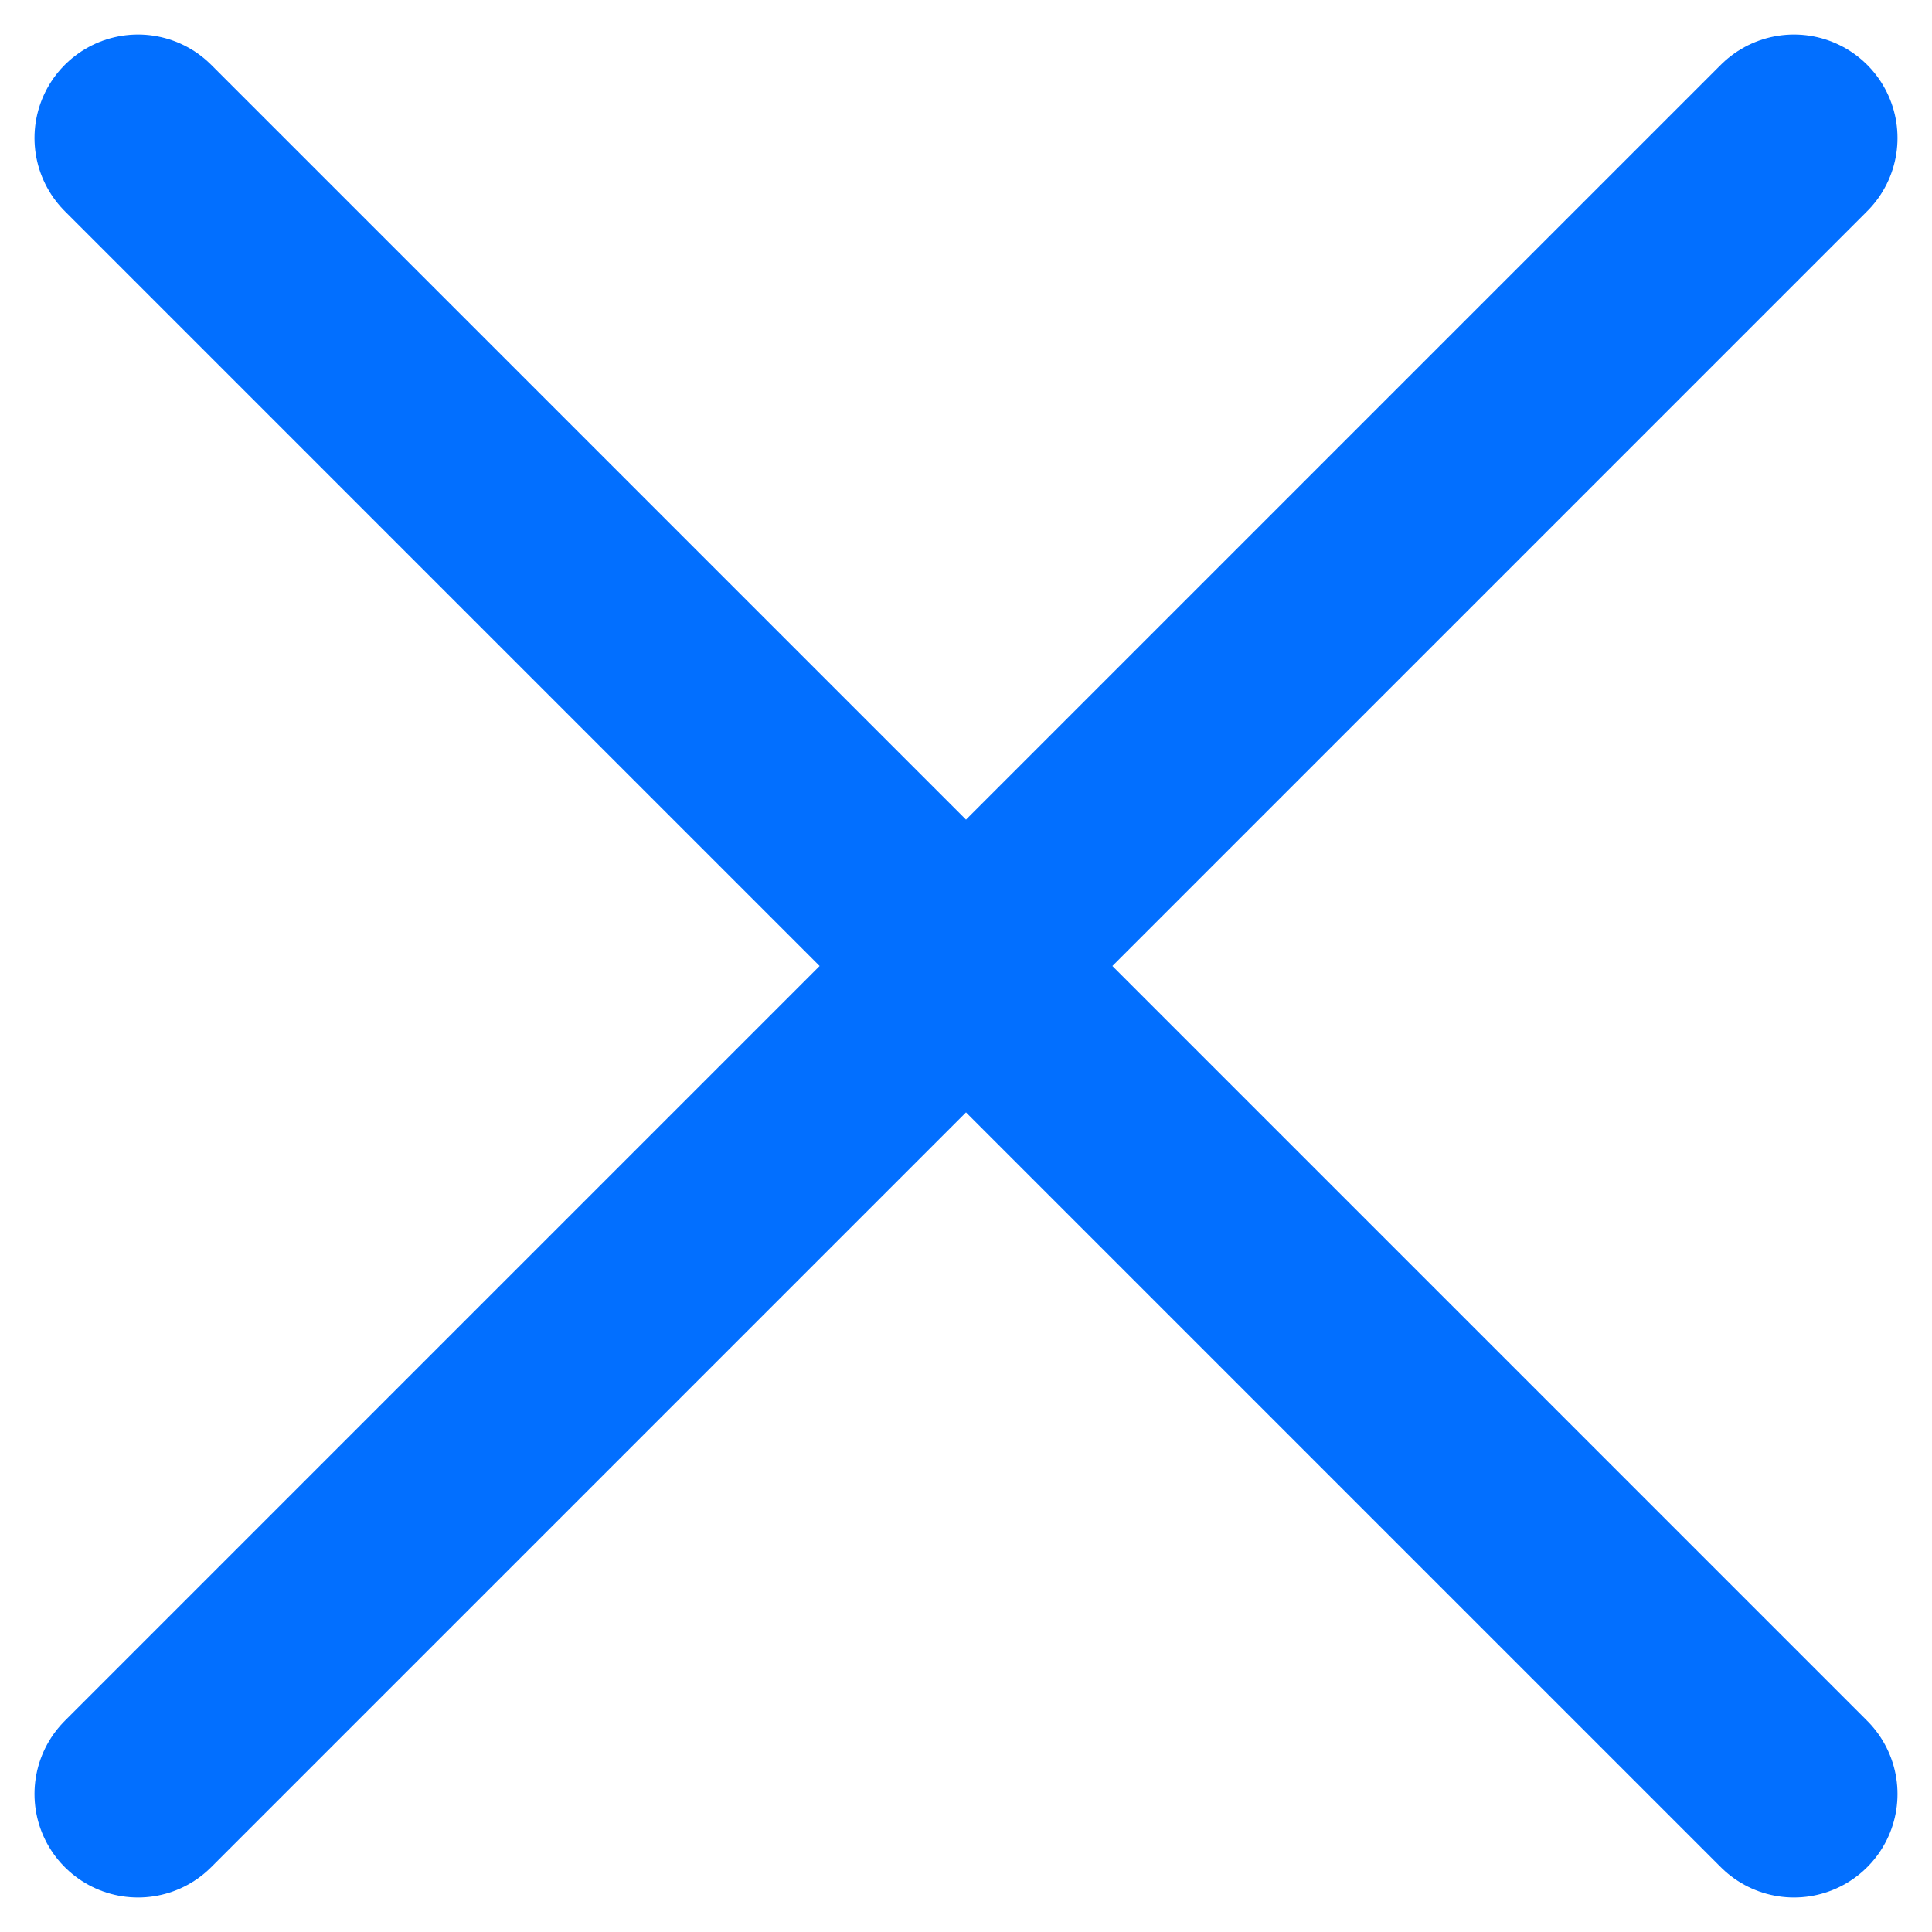 <svg width="14" height="14" viewBox="0 0 14 14" fill="none" xmlns="http://www.w3.org/2000/svg">
<path d="M1 13L13 1M1 1L13 13" stroke="#026FFF" stroke-width="1.5" stroke-linecap="round" stroke-linejoin="round"/>
</svg>
